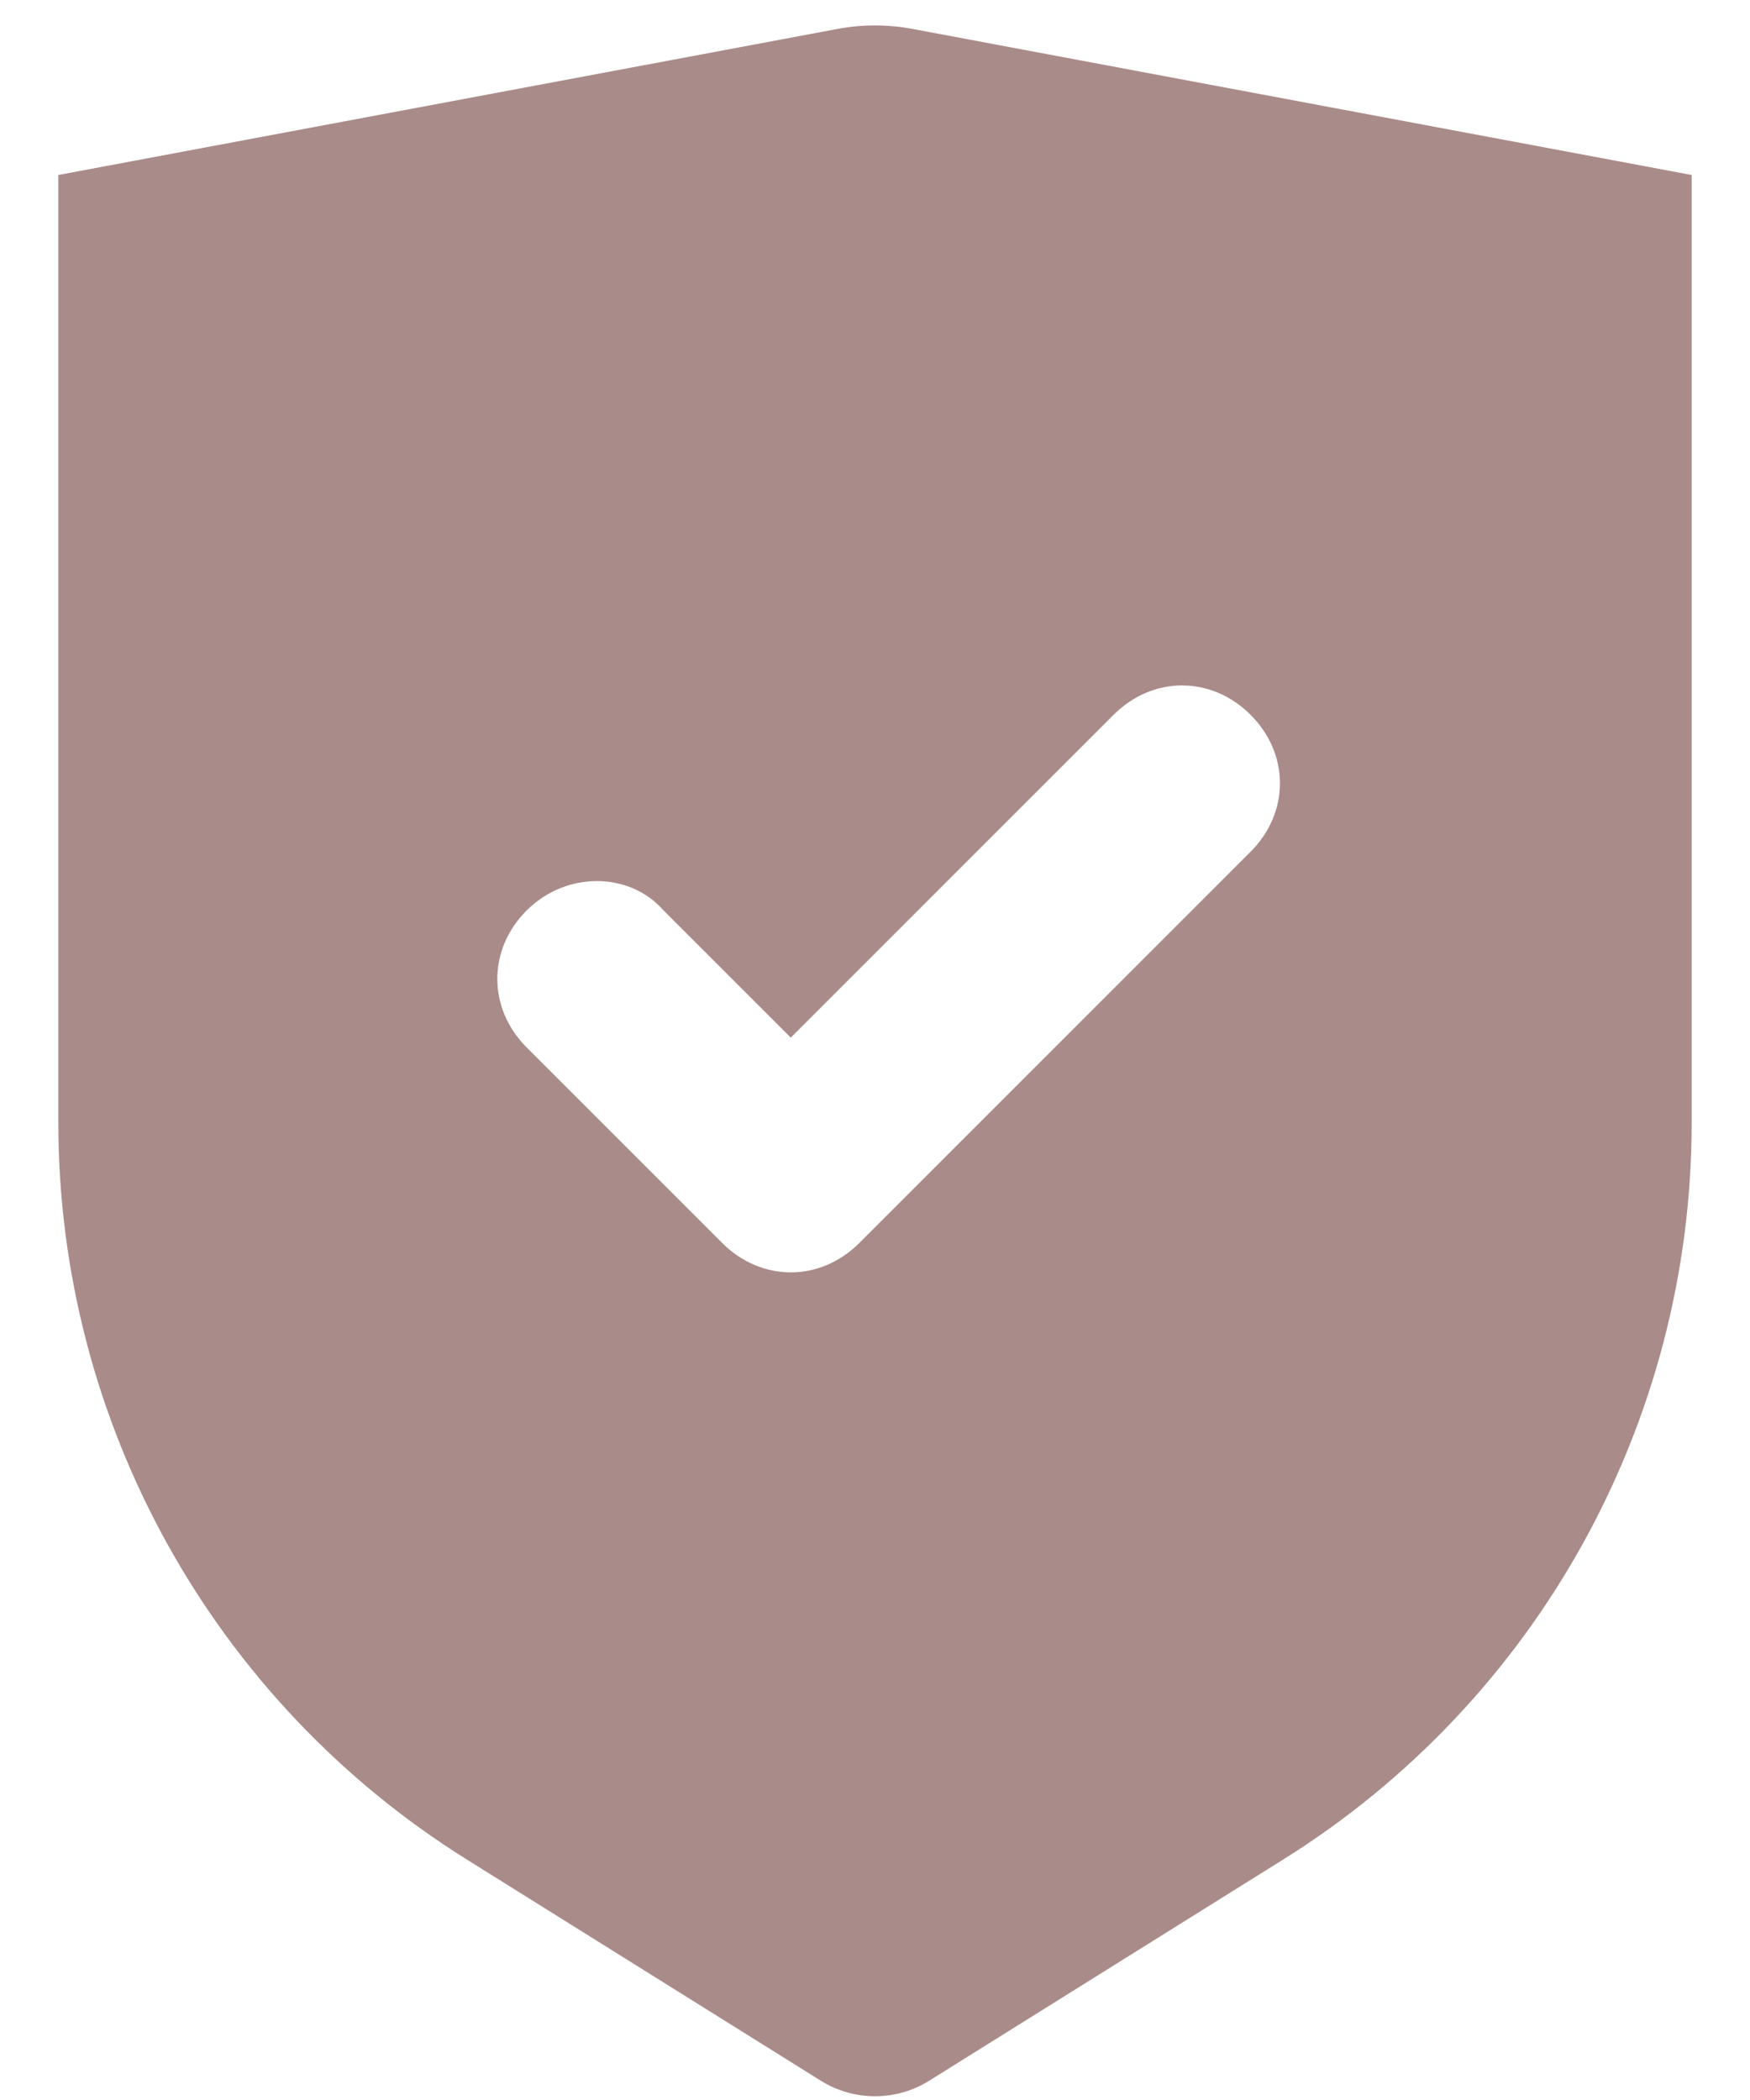 <svg width="15" height="18" viewBox="0 0 15 18" fill="none" xmlns="http://www.w3.org/2000/svg">
<path fill-rule="evenodd" clip-rule="evenodd" d="M7.178 0.248L0.5 1.5V9.623C0.5 12.19 1.823 14.577 4 15.938L7.036 17.835C7.32 18.012 7.68 18.012 7.964 17.835L11 15.938C13.177 14.577 14.5 12.19 14.5 9.623V1.5L7.822 0.248C7.609 0.208 7.391 0.208 7.178 0.248ZM6.191 10.655C6.359 10.822 6.568 10.906 6.778 10.906C6.988 10.906 7.197 10.822 7.365 10.655L10.719 7.301C11.055 6.965 11.055 6.462 10.719 6.127C10.384 5.791 9.881 5.791 9.545 6.127L6.778 8.894L5.688 7.804C5.394 7.468 4.849 7.468 4.514 7.804C4.179 8.139 4.179 8.642 4.514 8.978L6.191 10.655Z" fill="#A98B89"/>
</svg>
